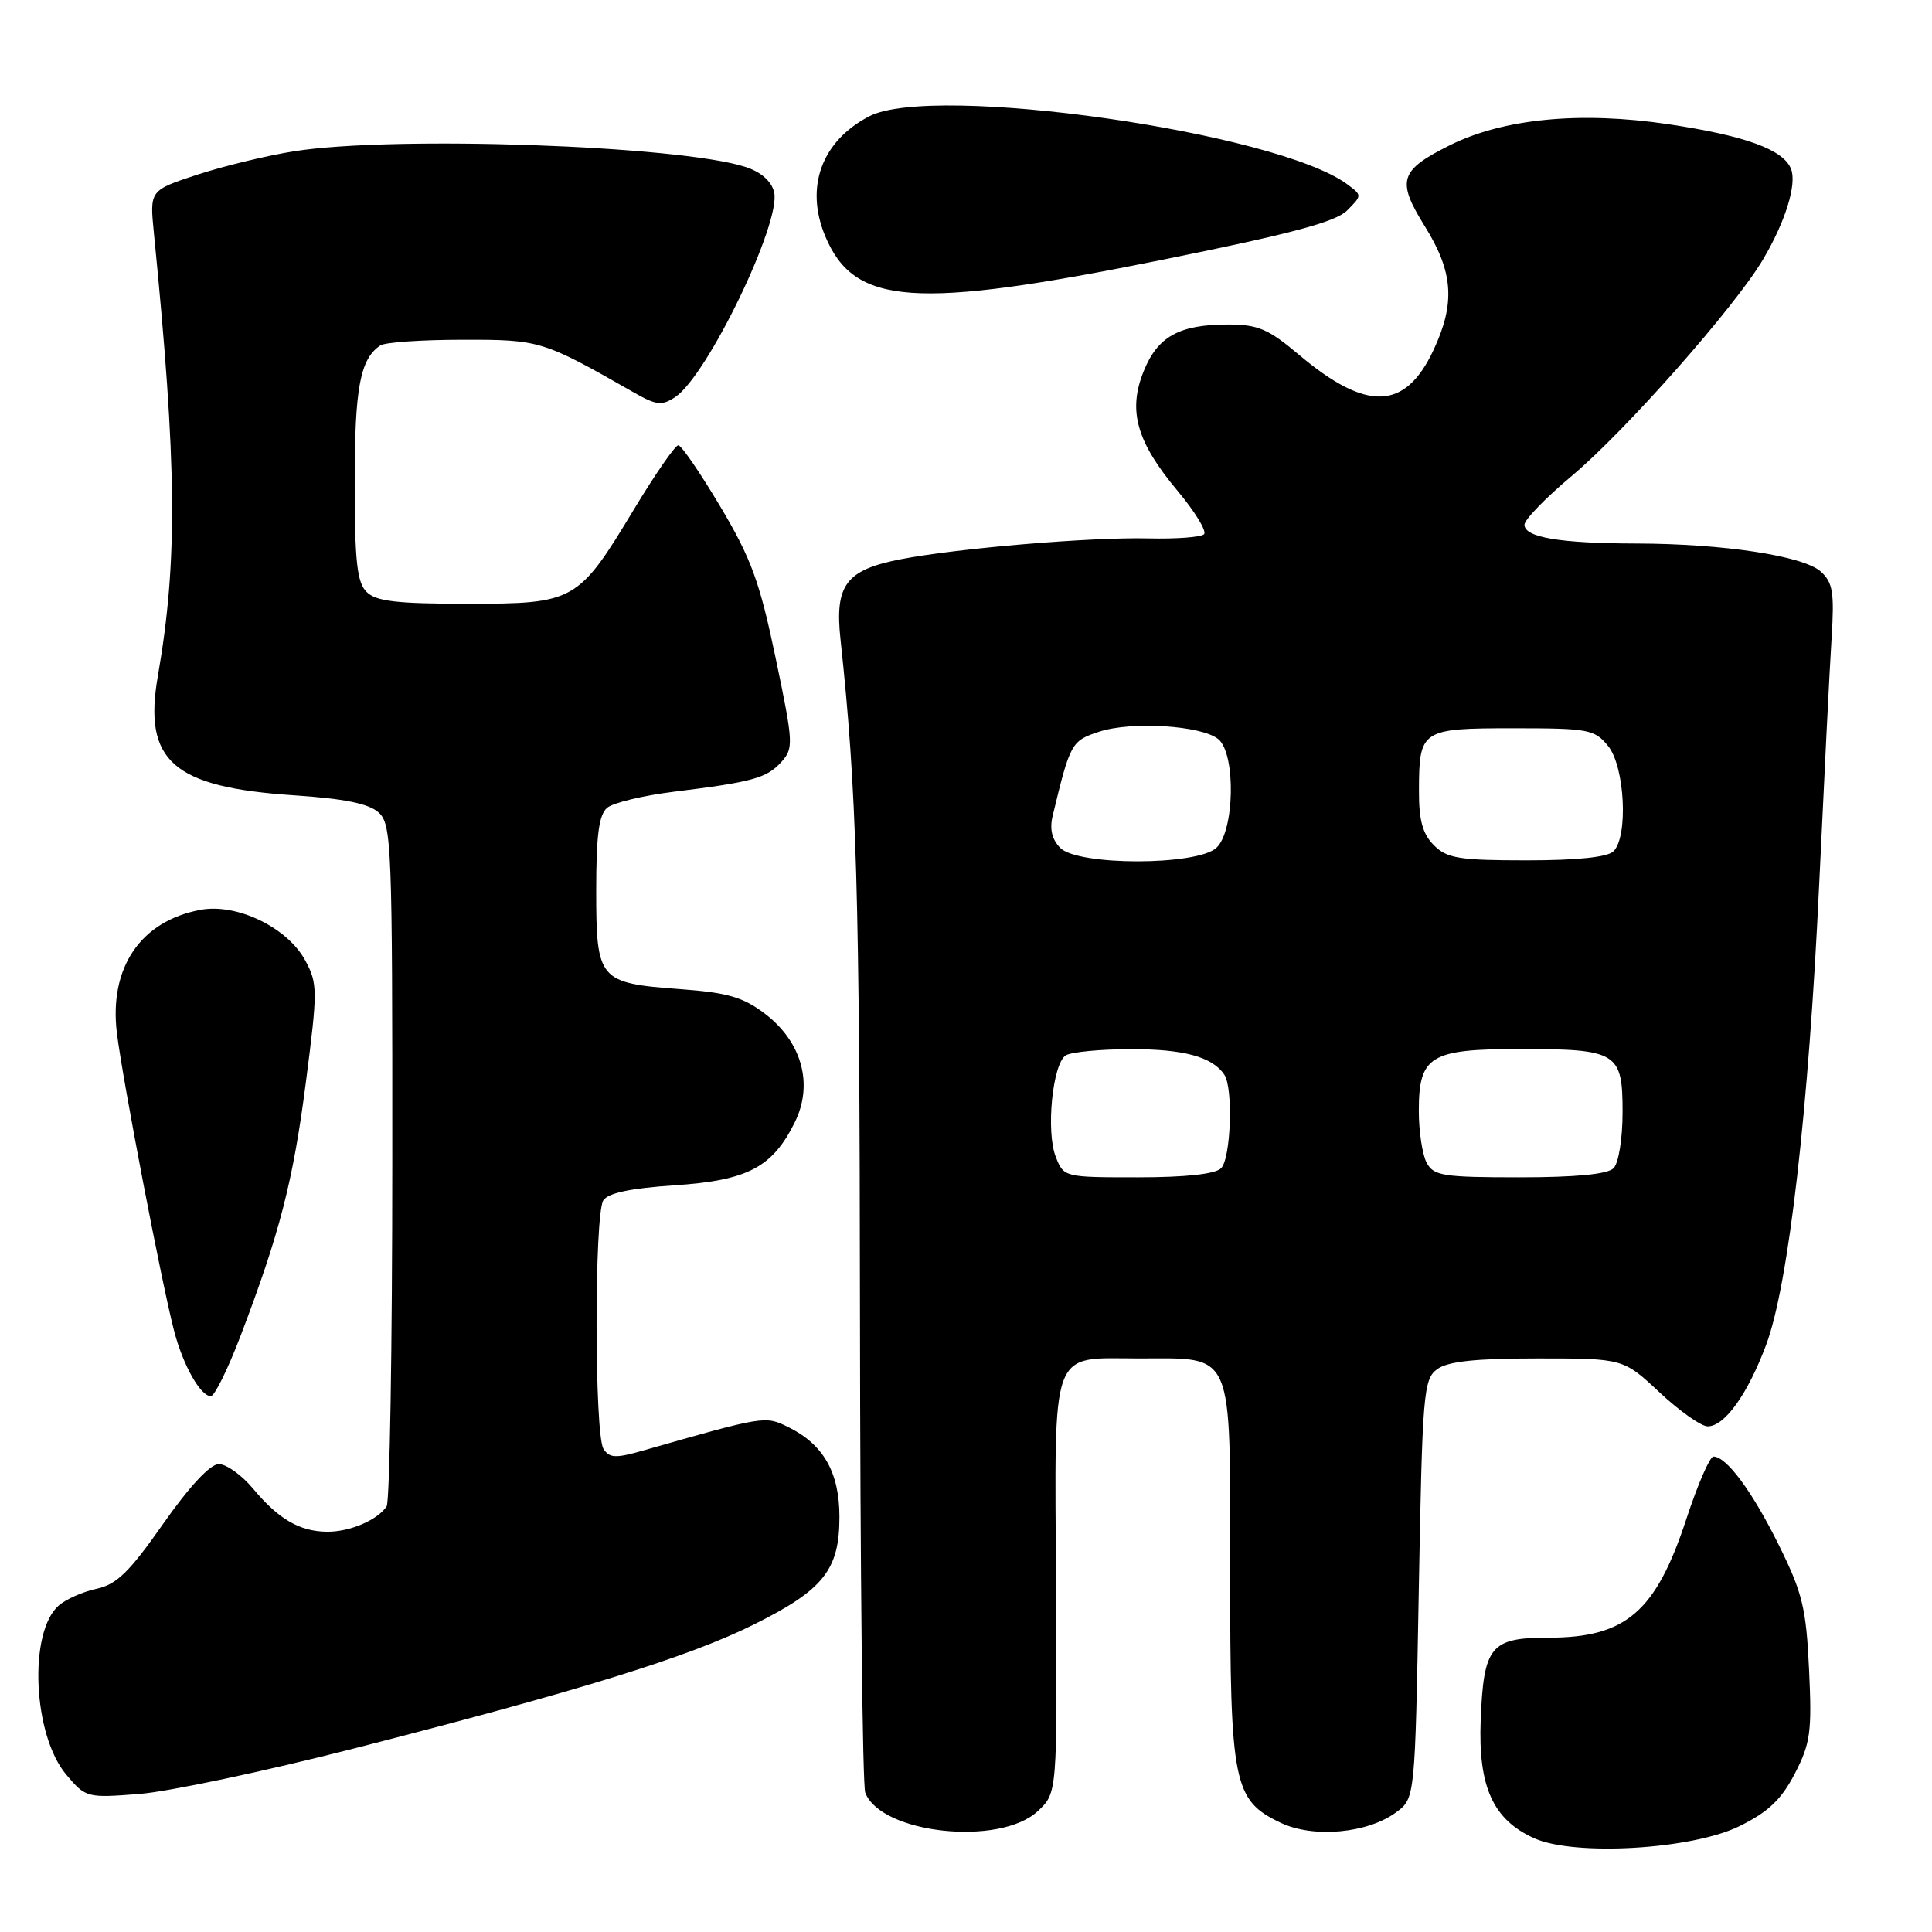 <?xml version="1.0" encoding="UTF-8" standalone="no"?>
<!DOCTYPE svg PUBLIC "-//W3C//DTD SVG 1.1//EN" "http://www.w3.org/Graphics/SVG/1.1/DTD/svg11.dtd" >
<svg xmlns="http://www.w3.org/2000/svg" xmlns:xlink="http://www.w3.org/1999/xlink" version="1.1" viewBox="0 0 256 256">
 <g >
 <path fill="currentColor"
d=" M 230.50 241.97 C 234.32 240.09 236.05 238.44 237.83 235.00 C 239.90 230.99 240.10 229.48 239.71 221.22 C 239.33 213.08 238.84 211.06 235.70 204.72 C 232.19 197.62 228.77 193.00 227.04 193.00 C 226.56 193.00 224.95 196.71 223.46 201.25 C 219.40 213.60 215.45 217.00 205.17 217.00 C 197.51 217.00 196.59 218.12 196.20 227.90 C 195.85 236.75 197.82 241.11 203.27 243.57 C 208.61 245.99 224.25 245.07 230.50 241.97 Z  M 137.53 239.97 C 140.09 237.57 140.09 237.57 139.93 210.10 C 139.75 177.97 139.01 180.00 150.97 180.00 C 163.63 180.00 163.00 178.53 163.00 208.16 C 163.00 236.44 163.42 238.55 169.72 241.54 C 174.04 243.59 181.23 242.93 185.00 240.14 C 187.50 238.29 187.50 238.29 188.00 210.56 C 188.47 184.59 188.62 182.75 190.44 181.42 C 191.85 180.39 195.51 180.00 203.73 180.00 C 215.09 180.00 215.09 180.00 219.90 184.50 C 222.54 186.97 225.42 189.00 226.28 189.00 C 228.53 189.00 231.58 184.74 234.03 178.18 C 236.99 170.27 239.66 147.02 241.06 117.00 C 241.72 102.97 242.45 88.34 242.70 84.47 C 243.07 78.51 242.86 77.18 241.27 75.74 C 238.96 73.66 228.41 72.05 216.87 72.02 C 206.70 72.00 202.00 71.21 202.00 69.53 C 202.00 68.86 204.81 65.96 208.25 63.08 C 215.33 57.16 229.96 40.60 233.64 34.33 C 236.59 29.33 238.10 24.42 237.33 22.41 C 236.34 19.83 231.31 17.99 221.08 16.46 C 209.40 14.72 199.17 15.71 192.06 19.27 C 185.43 22.59 185.03 23.92 188.80 29.99 C 192.58 36.06 192.86 40.19 189.93 46.42 C 186.18 54.40 181.09 54.57 172.11 47.00 C 168.07 43.59 166.69 43.00 162.73 43.00 C 156.25 43.00 153.38 44.59 151.53 49.22 C 149.43 54.45 150.61 58.56 156.05 65.06 C 158.36 67.82 159.93 70.40 159.54 70.79 C 159.15 71.18 155.83 71.43 152.17 71.34 C 144.51 71.16 126.92 72.64 119.36 74.10 C 112.09 75.51 110.59 77.50 111.37 84.72 C 113.52 104.73 113.90 117.84 113.95 173.67 C 113.98 207.86 114.29 236.60 114.65 237.54 C 116.75 243.00 132.52 244.68 137.53 239.97 Z  M 47.00 231.66 C 77.08 223.95 91.30 219.54 99.96 215.22 C 109.13 210.65 111.23 208.00 111.23 201.00 C 111.23 195.09 109.11 191.38 104.42 189.08 C 101.38 187.59 101.29 187.61 85.20 192.21 C 81.56 193.25 80.75 193.21 79.96 191.97 C 78.76 190.07 78.74 160.96 79.94 159.06 C 80.56 158.08 83.54 157.45 89.35 157.06 C 99.04 156.42 102.34 154.70 105.30 148.74 C 107.81 143.70 106.28 138.08 101.38 134.34 C 98.46 132.12 96.44 131.53 90.06 131.06 C 79.34 130.27 79.00 129.88 79.00 118.00 C 79.00 110.67 79.36 107.94 80.46 107.03 C 81.26 106.37 85.20 105.42 89.21 104.92 C 99.74 103.62 101.59 103.11 103.53 100.97 C 105.17 99.15 105.14 98.47 102.77 87.16 C 100.67 77.10 99.54 74.00 95.45 67.13 C 92.79 62.66 90.28 59.00 89.88 59.00 C 89.47 59.00 86.83 62.81 84.02 67.46 C 76.60 79.76 76.17 80.00 61.94 80.00 C 52.55 80.00 49.82 79.68 48.57 78.43 C 47.30 77.16 47.00 74.34 47.00 63.86 C 47.00 51.38 47.72 47.56 50.40 45.77 C 51.00 45.36 55.90 45.02 61.28 45.02 C 71.55 45.00 71.91 45.11 83.96 51.99 C 86.94 53.70 87.69 53.79 89.46 52.62 C 93.72 49.82 103.57 29.40 102.57 25.44 C 102.21 23.99 100.81 22.77 98.75 22.11 C 89.89 19.27 52.17 17.96 39.00 20.04 C 35.42 20.60 29.65 22.00 26.16 23.14 C 19.83 25.22 19.83 25.22 20.39 30.86 C 23.45 61.67 23.56 74.36 20.92 89.56 C 18.95 100.85 22.89 104.31 38.92 105.38 C 45.60 105.82 48.88 106.48 50.17 107.66 C 51.89 109.21 52.00 111.97 51.98 153.90 C 51.98 178.43 51.64 199.00 51.23 199.60 C 50.02 201.43 46.30 203.00 43.32 202.96 C 39.69 202.92 36.91 201.30 33.53 197.25 C 32.04 195.46 30.00 194.00 28.99 194.00 C 27.85 194.00 25.11 196.94 21.62 201.91 C 17.14 208.31 15.45 209.96 12.79 210.52 C 10.98 210.91 8.72 211.91 7.77 212.75 C 3.75 216.29 4.36 229.90 8.77 235.14 C 11.36 238.21 11.50 238.25 18.45 237.71 C 22.33 237.41 35.17 234.69 47.00 231.66 Z  M 31.84 177.10 C 37.06 163.43 38.84 156.53 40.54 143.33 C 42.10 131.22 42.10 130.34 40.45 127.27 C 38.09 122.90 31.37 119.65 26.56 120.56 C 18.62 122.04 14.43 128.23 15.49 136.89 C 16.27 143.21 21.46 170.22 23.09 176.43 C 24.28 180.95 26.57 185.00 27.94 185.00 C 28.42 185.00 30.18 181.45 31.84 177.10 Z  M 153.89 34.45 C 171.05 30.99 176.98 29.41 178.50 27.89 C 180.49 25.89 180.49 25.88 178.52 24.42 C 169.22 17.51 123.67 11.02 115.20 15.40 C 108.88 18.67 106.63 24.77 109.34 31.28 C 113.19 40.49 121.11 41.05 153.89 34.45 Z  M 139.88 153.25 C 138.58 149.89 139.47 140.95 141.22 139.84 C 141.93 139.40 145.79 139.02 149.82 139.02 C 156.84 139.00 160.66 140.04 162.23 142.40 C 163.43 144.19 163.10 153.50 161.80 154.80 C 161.03 155.57 157.08 156.00 150.78 156.00 C 140.98 156.00 140.95 155.99 139.88 153.25 Z  M 189.04 154.07 C 188.47 153.00 188.00 149.92 188.00 147.22 C 188.00 139.91 189.48 139.00 201.39 139.00 C 214.30 139.00 215.00 139.43 215.00 147.34 C 215.00 150.87 214.48 154.12 213.80 154.80 C 213.01 155.59 208.76 156.00 201.34 156.00 C 191.22 156.00 189.96 155.80 189.04 154.07 Z  M 140.50 112.36 C 139.39 111.25 139.06 109.86 139.48 108.11 C 141.81 98.43 141.96 98.17 145.63 96.96 C 149.92 95.54 159.25 96.13 161.44 97.95 C 163.78 99.89 163.59 110.16 161.17 112.35 C 158.55 114.72 142.87 114.73 140.50 112.36 Z  M 190.00 112.00 C 188.50 110.50 188.00 108.68 188.02 104.75 C 188.04 96.68 188.30 96.50 200.55 96.50 C 210.51 96.50 211.30 96.65 213.09 98.86 C 215.30 101.59 215.77 110.83 213.80 112.80 C 213.02 113.58 208.98 114.00 202.30 114.00 C 193.33 114.00 191.74 113.74 190.00 112.00 Z "/>
</g>
</svg>